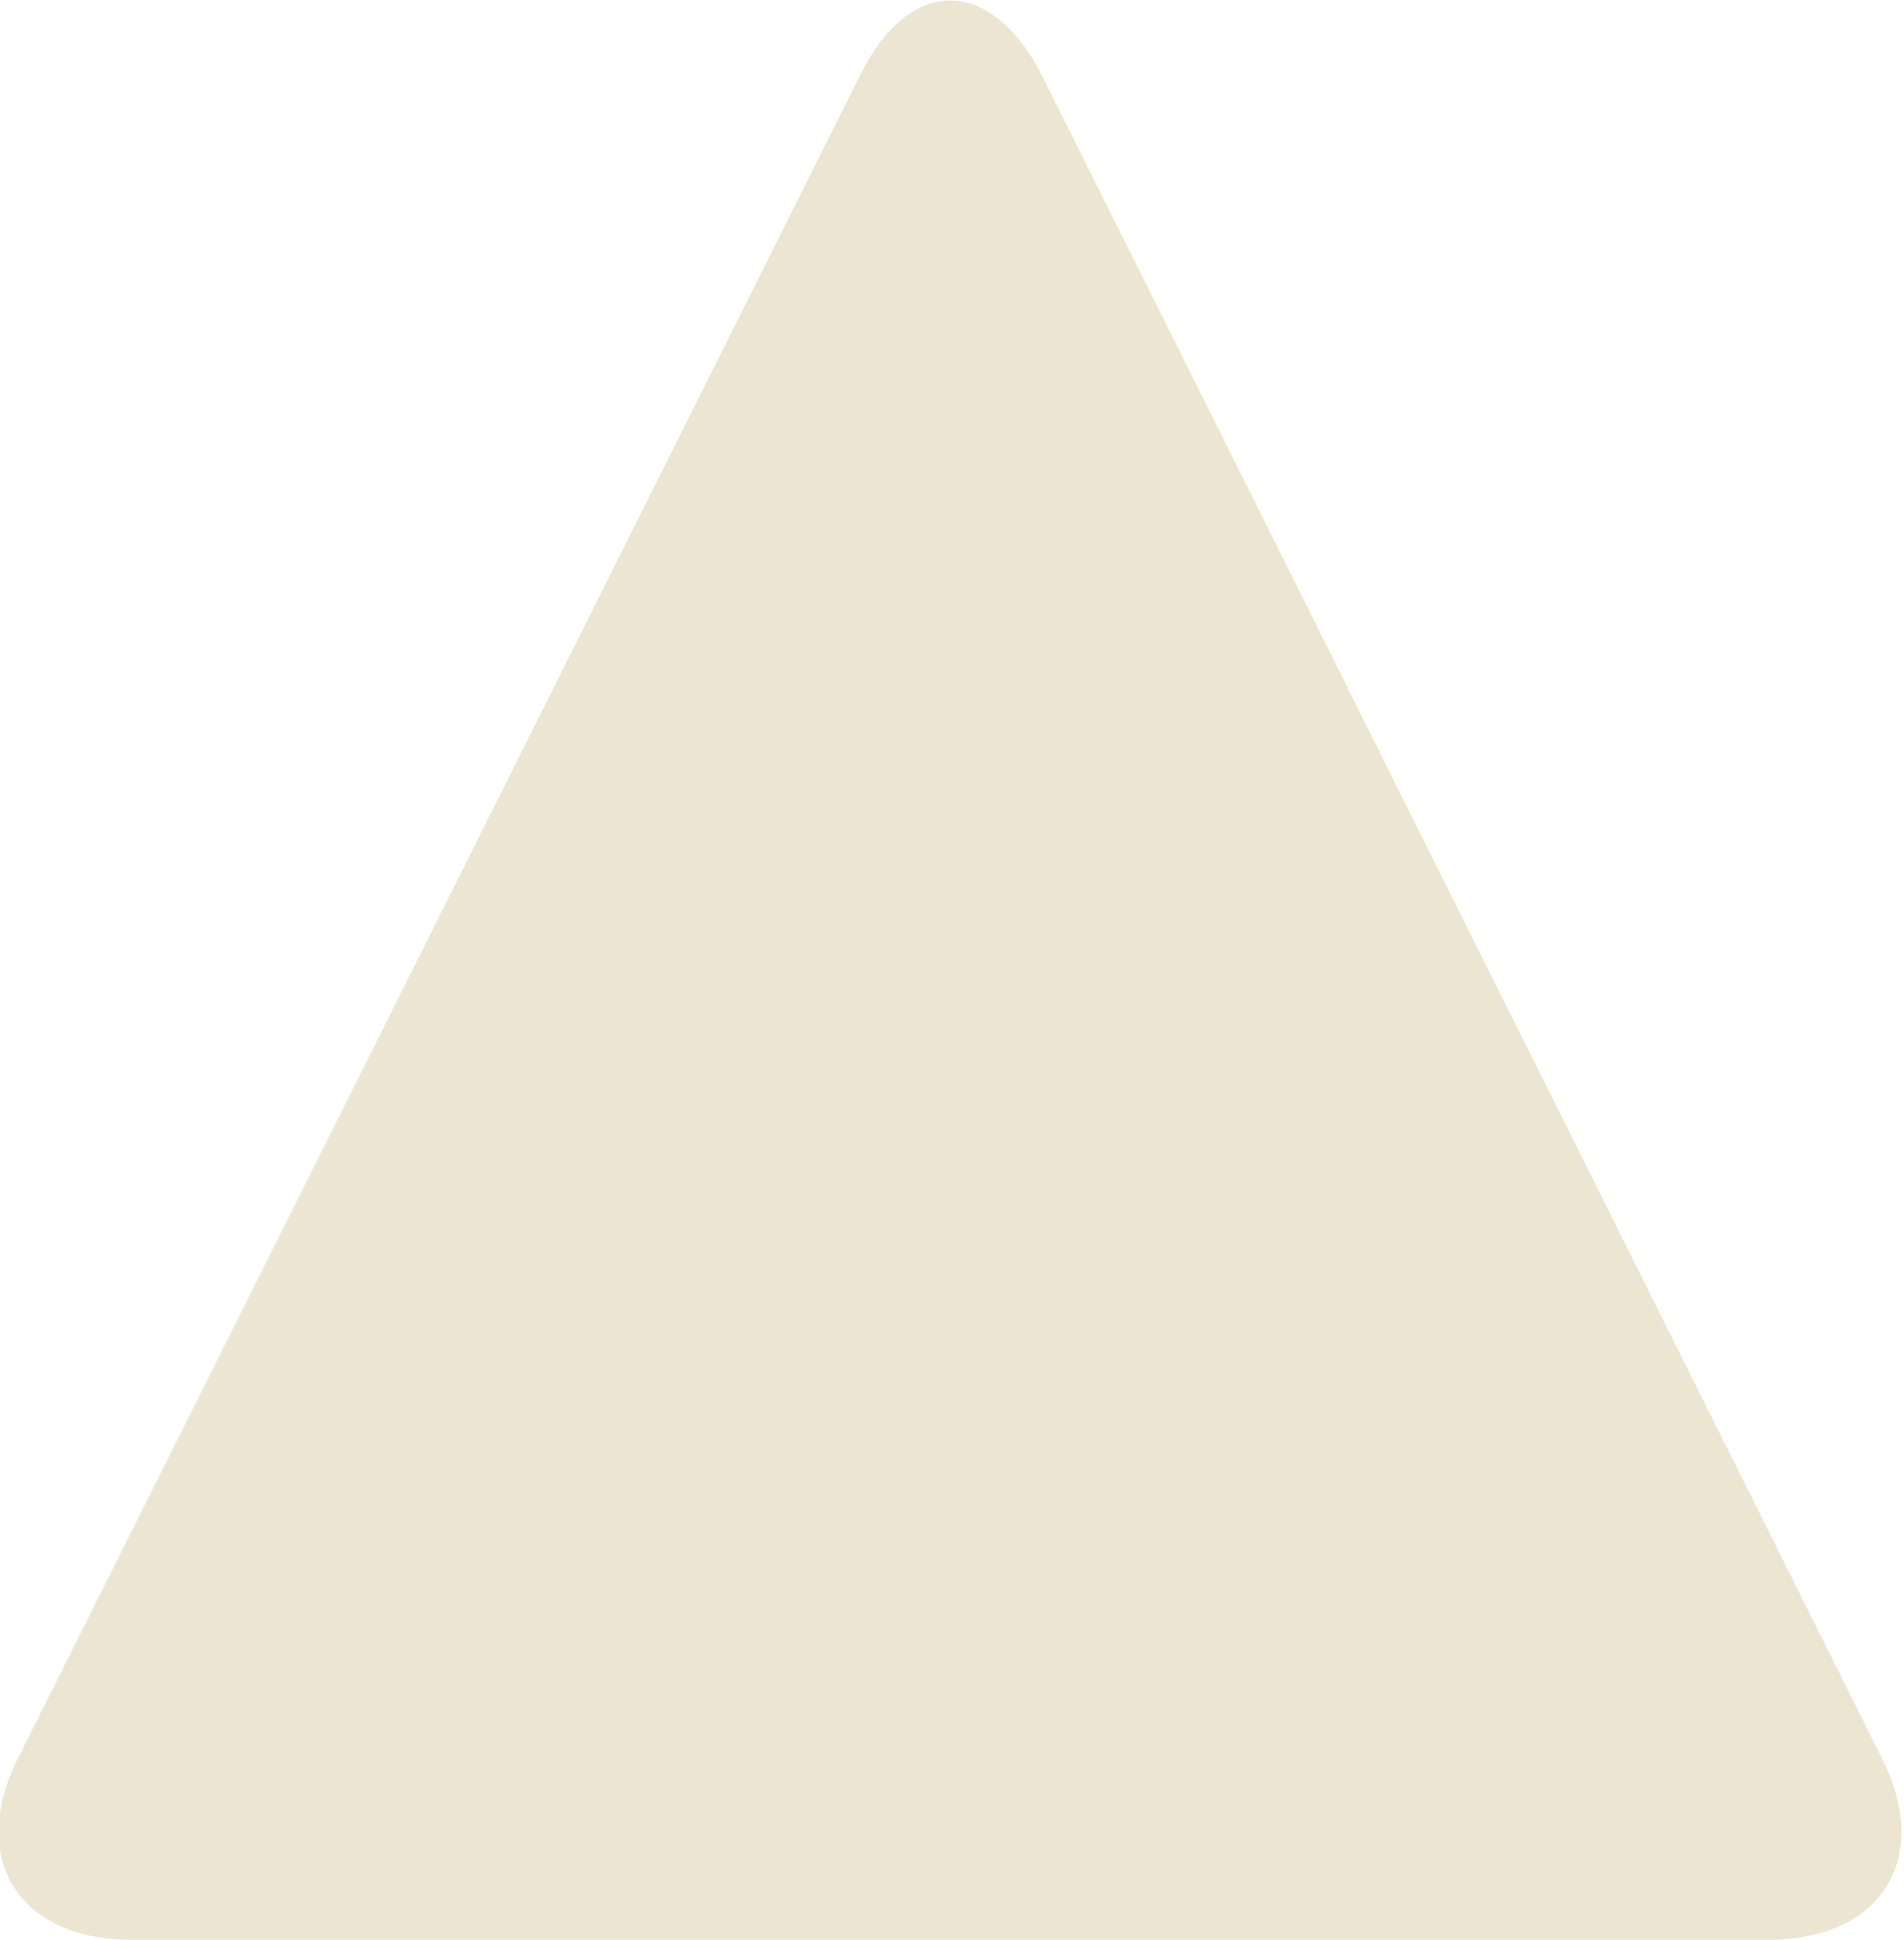 <?xml version="1.0" encoding="UTF-8"?>
<svg id="Layer_2" data-name="Layer 2" xmlns="http://www.w3.org/2000/svg" viewBox="0 0 9.3 9.47">
  <defs>
    <style>
      .cls-1 {
        fill: #ebe5d2;
        stroke-width: 0px;
      }
    </style>
  </defs>
  <g id="Prod">
    <path class="cls-1" d="M5.09.37c-.25-.49-.65-.49-.89,0L.09,8.58c-.25.49,0,.89.55.89h8c.55,0,.8-.4.55-.89L5.09.37Z"/>
  </g>
</svg>